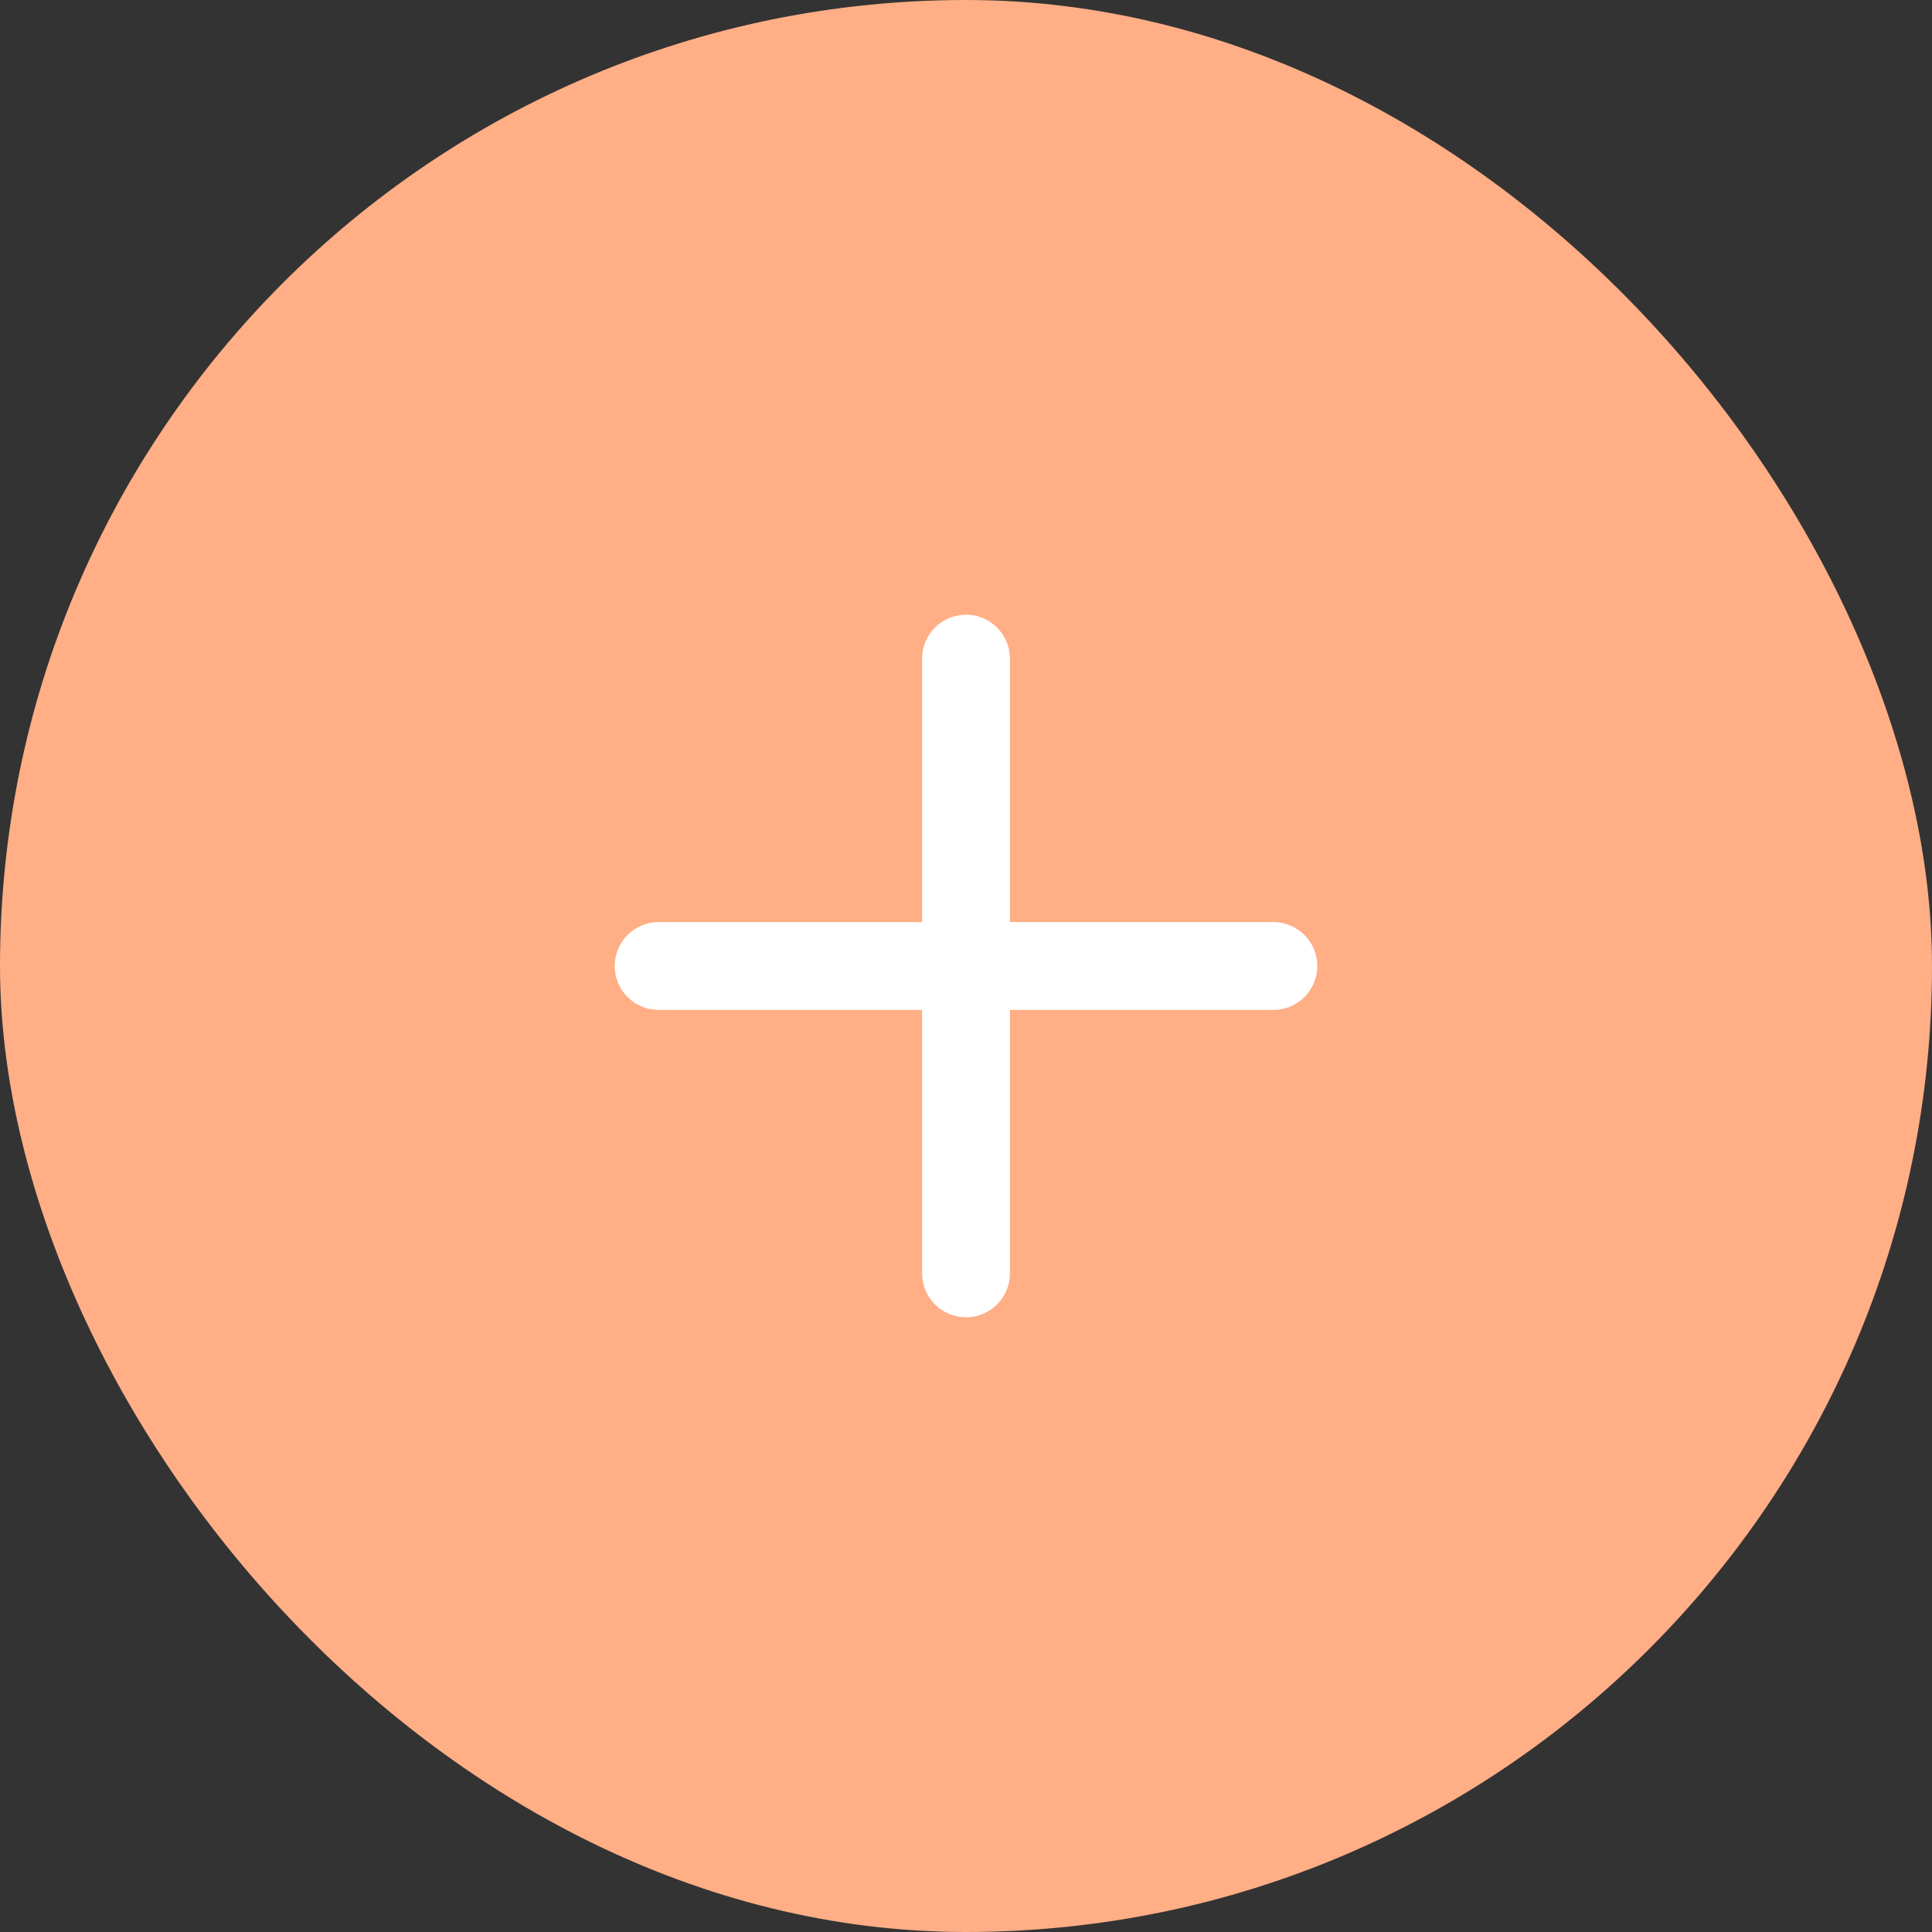 <svg width="44" height="44" viewBox="0 0 44 44" fill="none" xmlns="http://www.w3.org/2000/svg">
<rect x="0" y="0" width="44" height="44" fill="#333333" stroke="none"/>
<rect width="44" height="44" rx="22" fill="#FFAE86"/>
<path d="M22 15V29M15 22H29" stroke="white" stroke-width="2" stroke-linecap="round" stroke-linejoin="round"/>
</svg>
